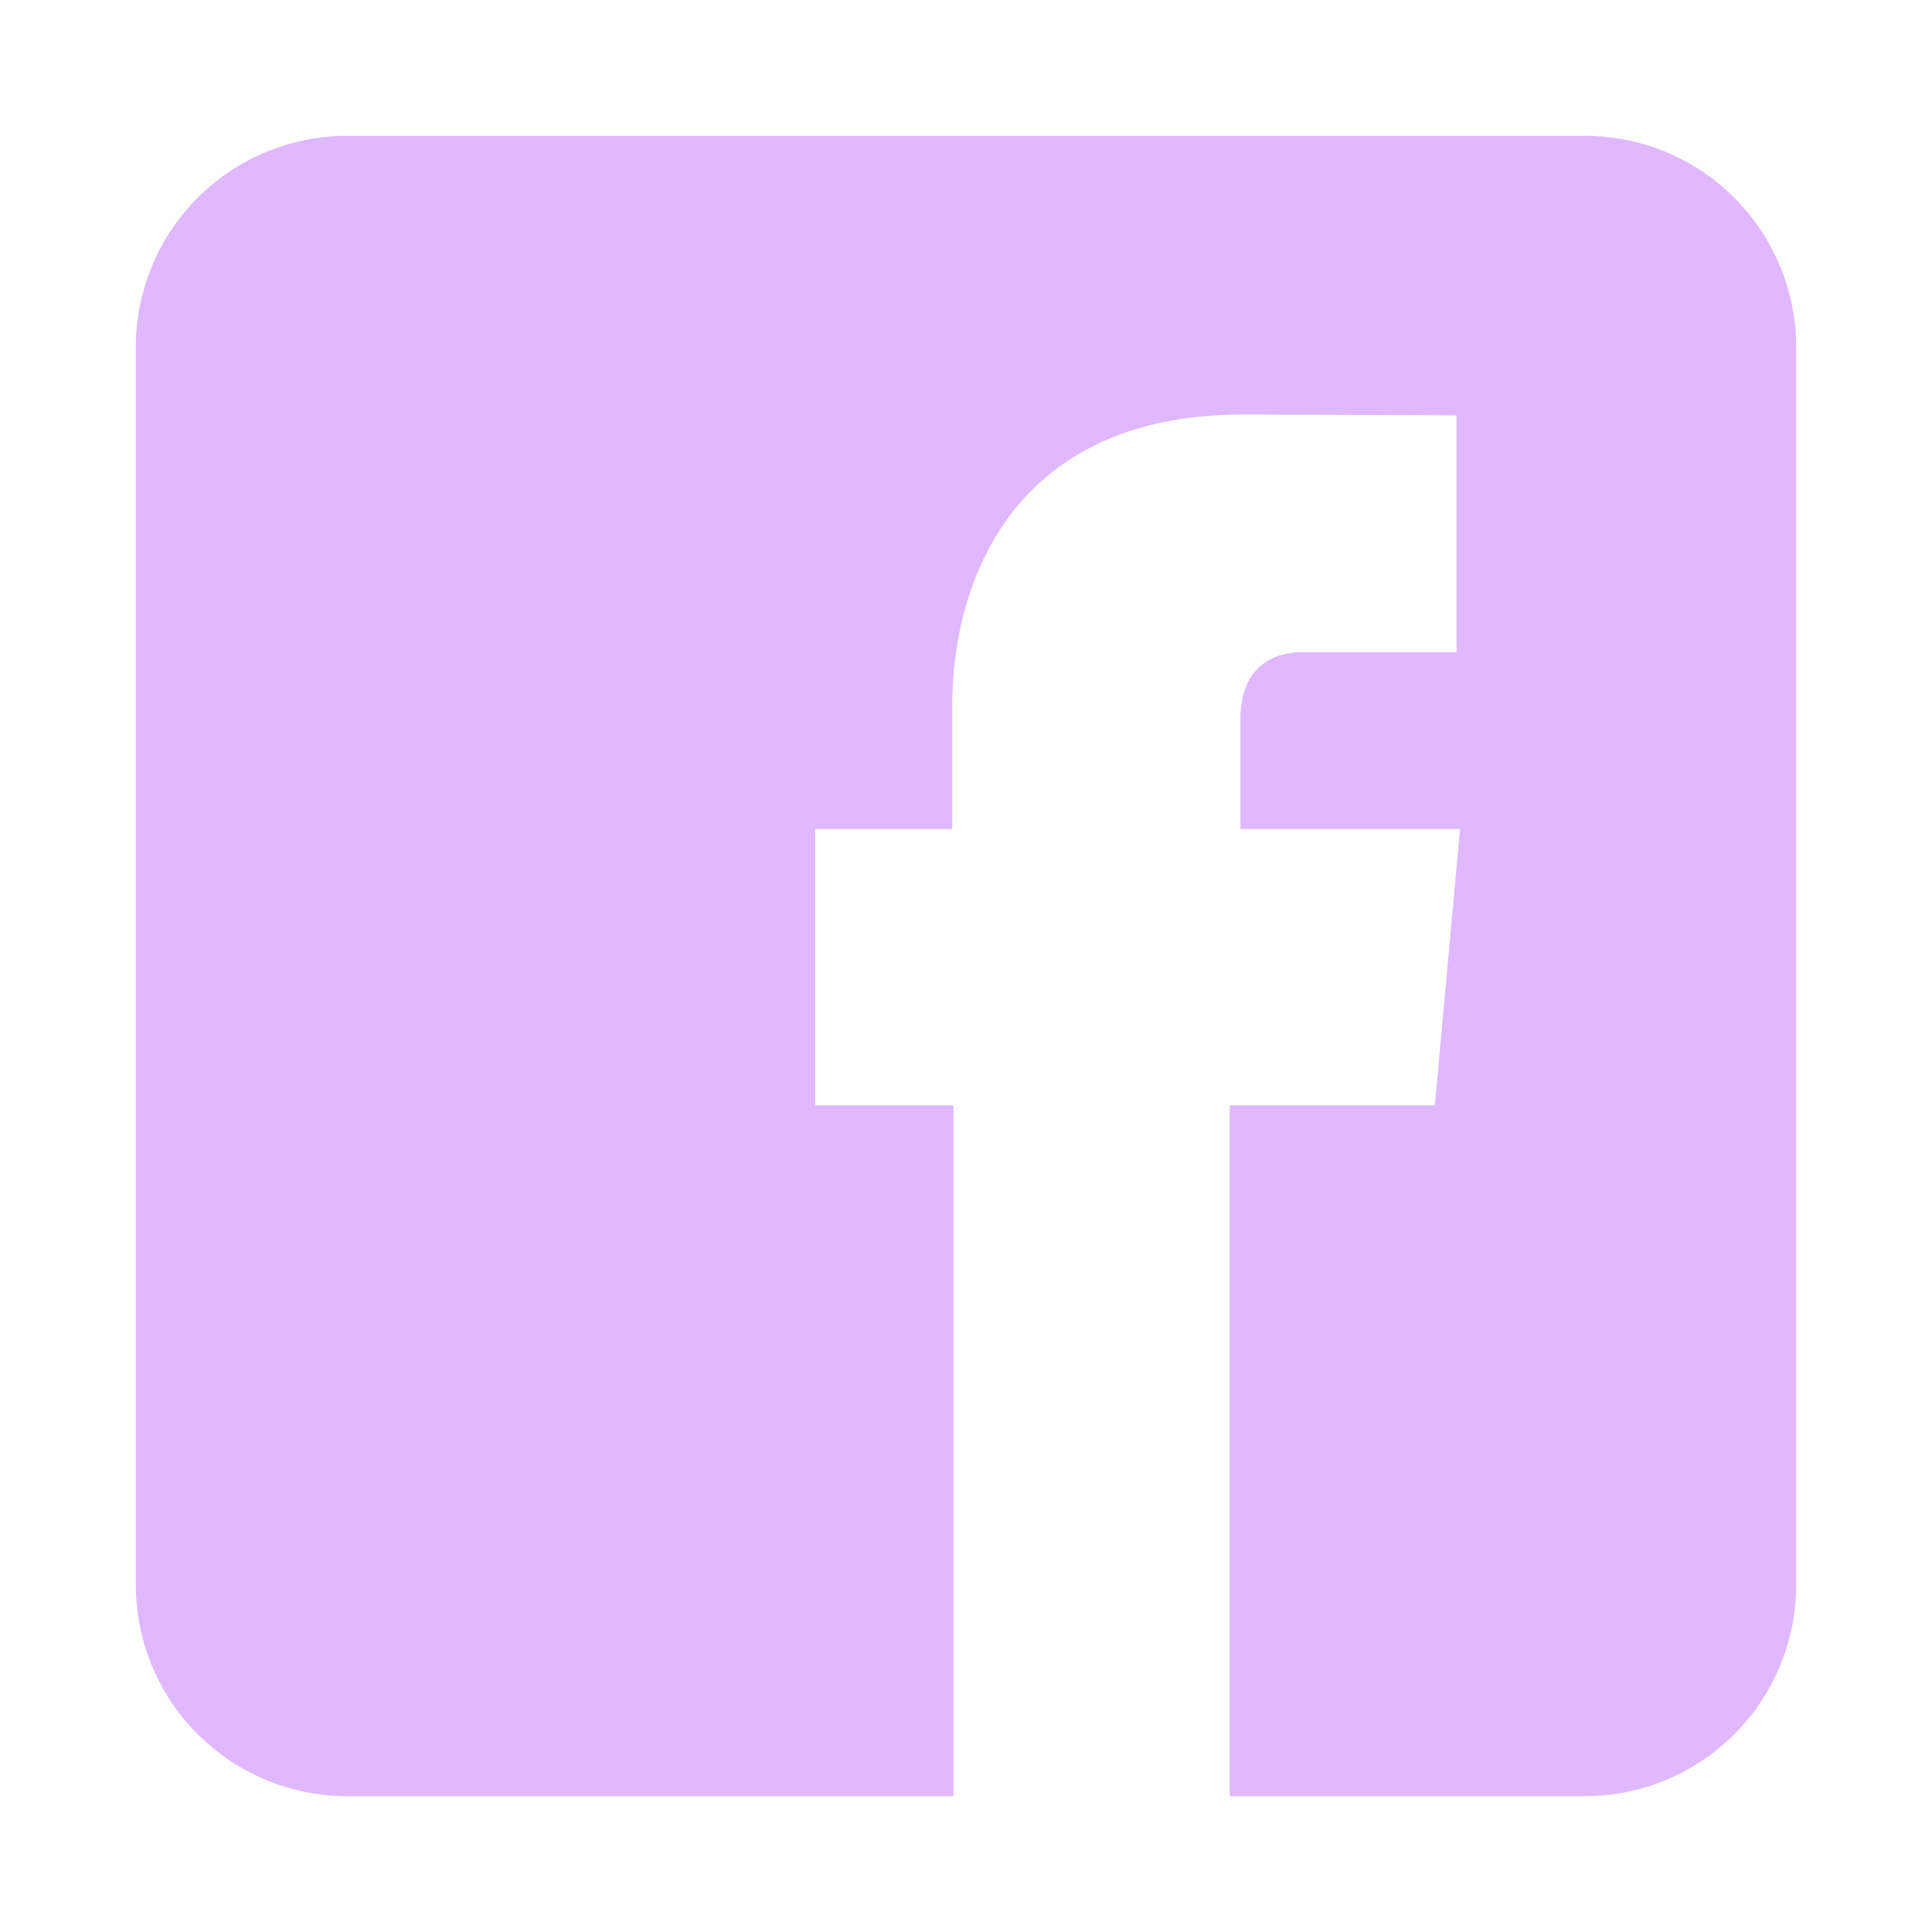 <svg width="40" height="40" viewBox="0 0 40 40" fill="none" xmlns="http://www.w3.org/2000/svg">
<path d="M32.812 2.812H7.188C6.027 2.812 4.914 3.273 4.094 4.094C3.273 4.914 2.812 6.027 2.812 7.188V32.812C2.812 33.973 3.273 35.086 4.094 35.906C4.914 36.727 6.027 37.188 7.188 37.188H19.74V22.885H16.879V17.164H19.716V14.578C19.716 12.238 20.831 8.582 25.736 8.582L30.155 8.6V13.502H26.946C26.424 13.502 25.682 13.762 25.682 14.876V17.164H30.229L29.707 22.885H25.461V37.188H32.812C33.973 37.188 35.086 36.727 35.906 35.906C36.727 35.086 37.188 33.973 37.188 32.812V7.188C37.188 6.027 36.727 4.914 35.906 4.094C35.086 3.273 33.973 2.812 32.812 2.812Z" fill="#E0B8FF"/>
</svg>
